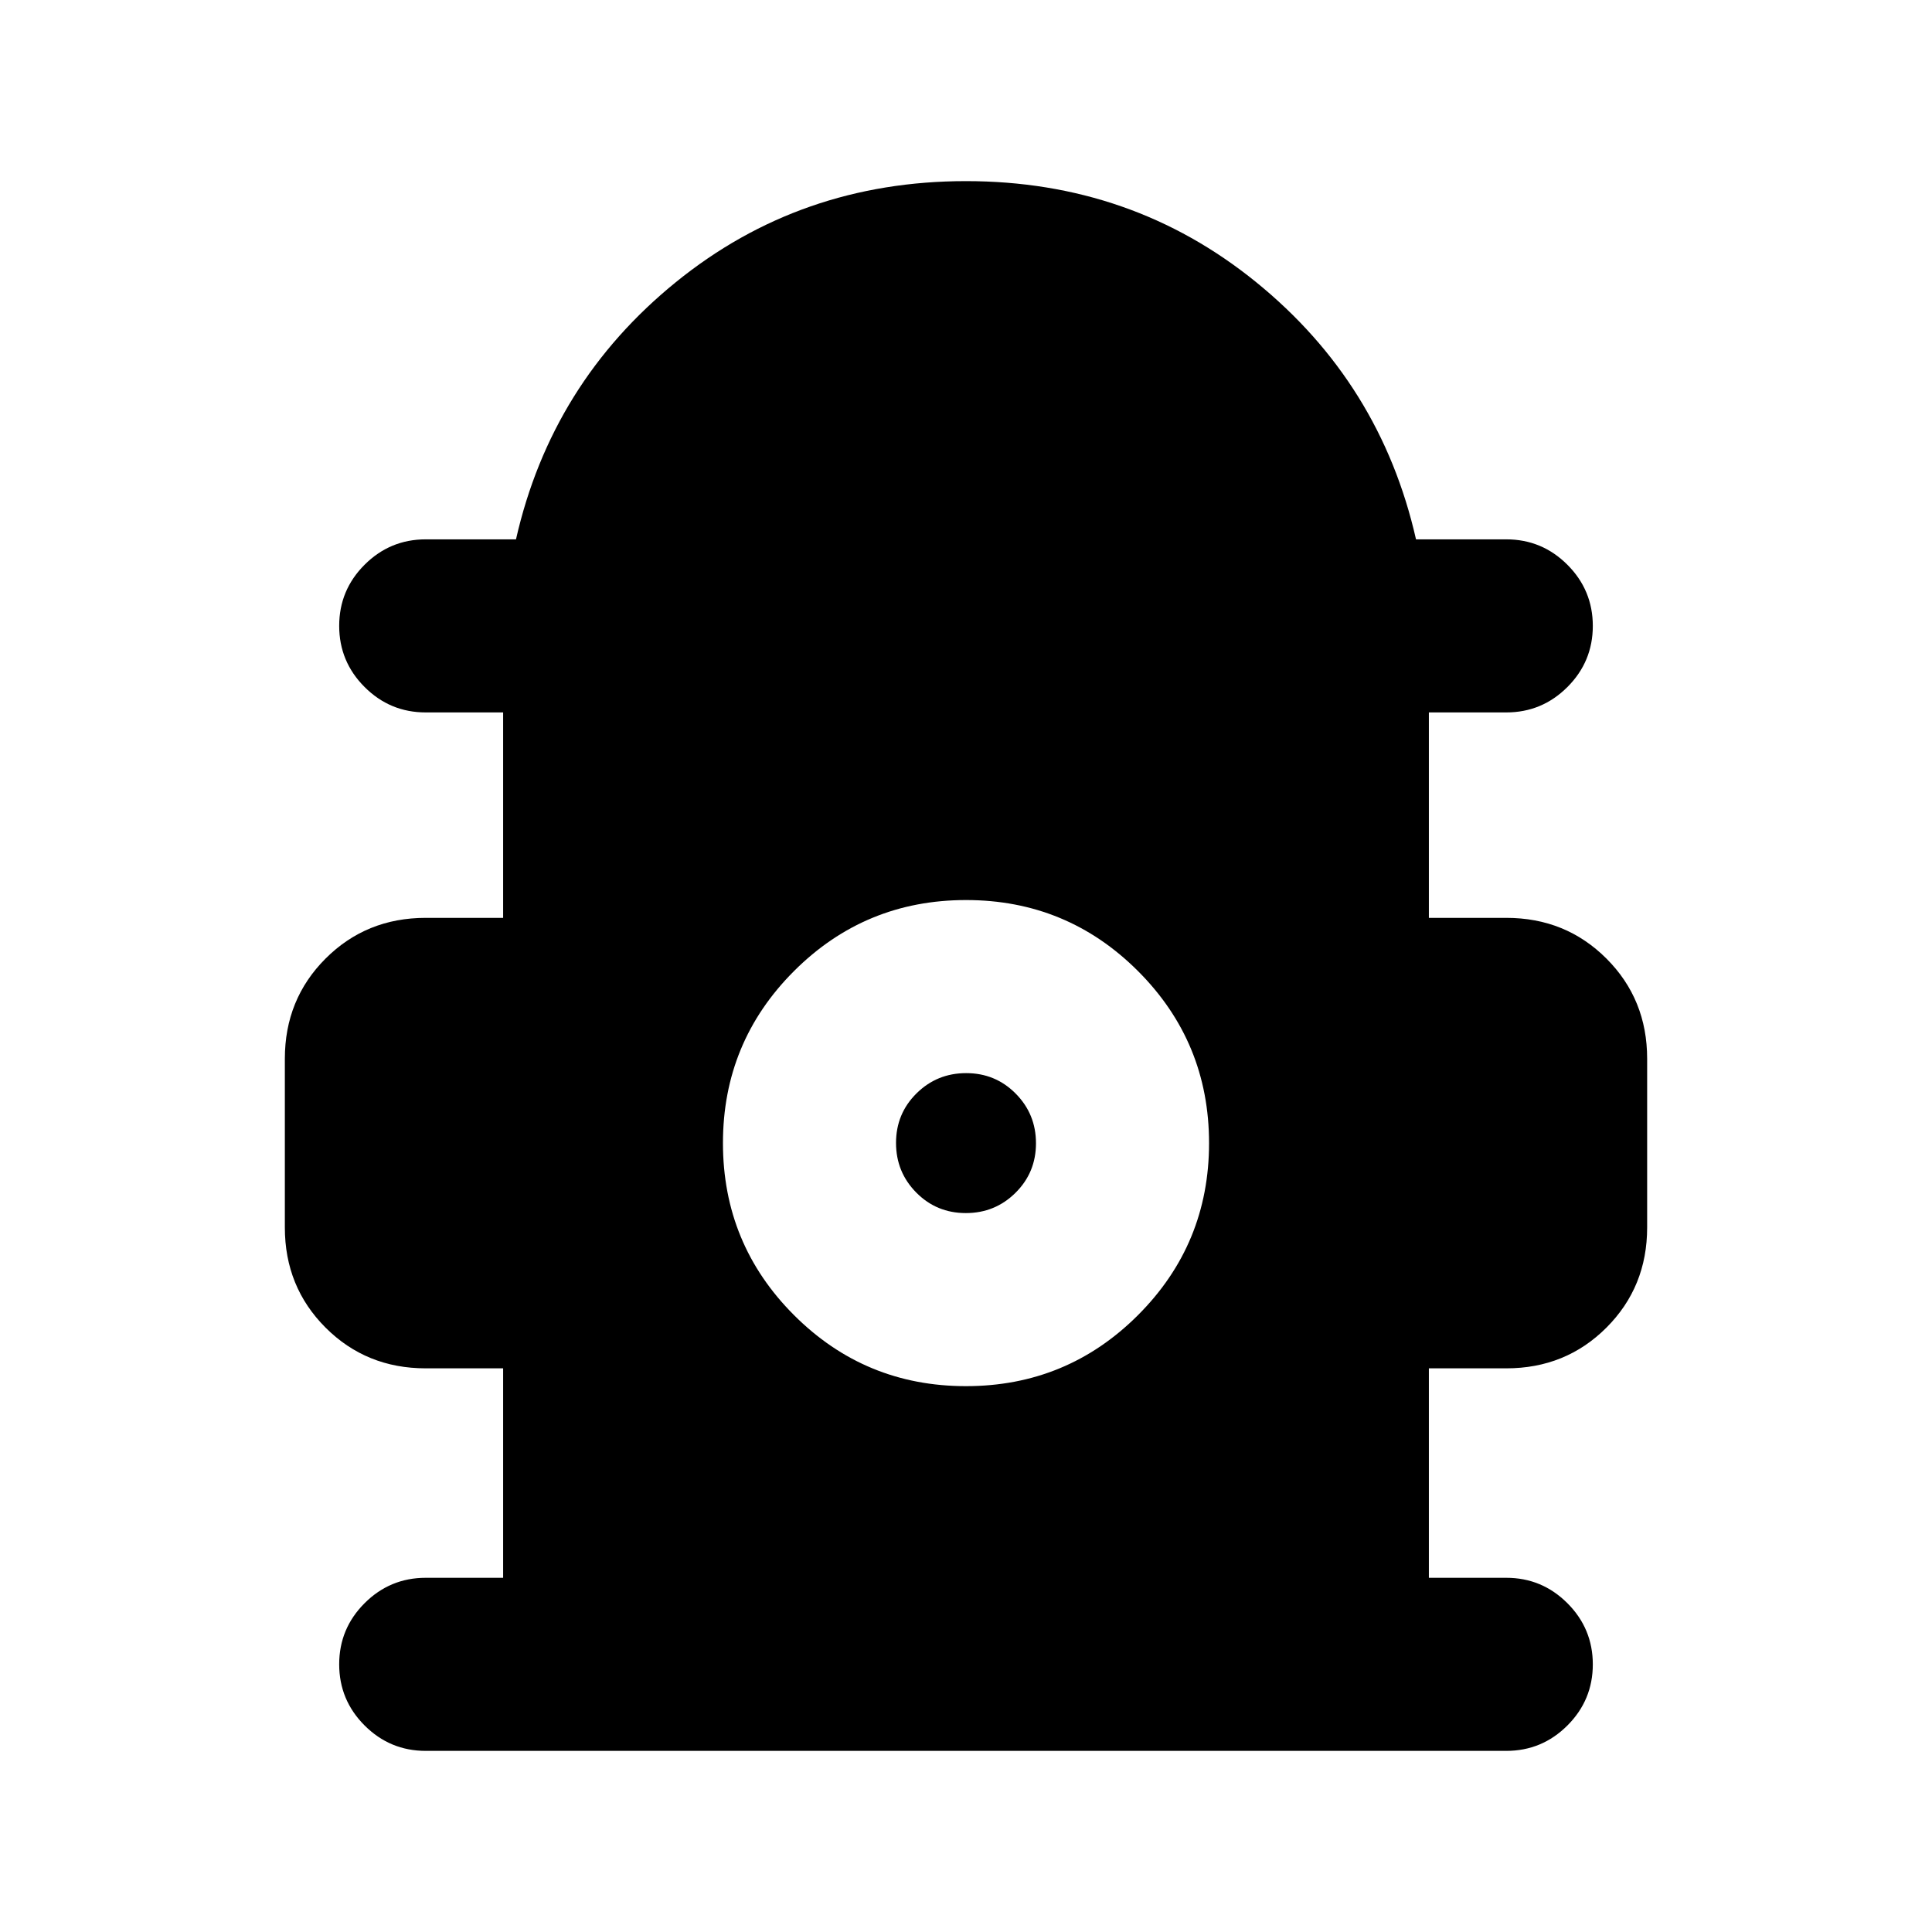 <svg xmlns="http://www.w3.org/2000/svg" height="24" viewBox="0 -960 960 960" width="24"><path d="M250-176v-104.08h-38.46q-29.54 0-49.77-20.23-20.23-20.23-20.23-49.77v-83.84q0-29.54 20.23-49.77 20.23-20.23 49.77-20.23H250V-606h-38.46q-17.75 0-30.38-12.63-12.62-12.63-12.62-30.38 0-17.76 12.62-30.37Q193.79-692 211.54-692h44.85q17.61-77.61 79.46-127.81Q397.69-870 480-870t144.15 50.19Q686-769.61 703.61-692h44.85q17.75 0 30.38 12.63 12.62 12.63 12.62 30.38 0 17.76-12.62 30.37Q766.21-606 748.46-606H710v102.08h38.46q29.54 0 49.77 20.23 20.23 20.23 20.23 49.77v83.84q0 29.54-20.23 49.77-20.23 20.23-49.77 20.23H710V-176h38.46q17.75 0 30.38 12.63 12.62 12.63 12.62 30.38 0 17.76-12.62 30.37Q766.21-90 748.46-90H211.54q-17.75 0-30.38-12.63-12.62-12.63-12.62-30.38 0-17.76 12.62-30.37Q193.79-176 211.54-176H250Zm229.98-95.23q50.17 0 85.48-35.29 35.31-35.3 35.31-85.46 0-50.17-35.29-85.48-35.3-35.31-85.46-35.31-50.17 0-85.48 35.29-35.31 35.3-35.31 85.46 0 50.17 35.29 85.48 35.3 35.31 85.46 35.31Zm-.07-86q-14.53 0-24.6-10.17-10.08-10.17-10.08-24.69 0-14.53 10.17-24.6 10.17-10.08 24.69-10.08 14.53 0 24.6 10.17 10.08 10.17 10.08 24.69 0 14.53-10.17 24.6-10.17 10.08-24.69 10.08Z"/></svg>